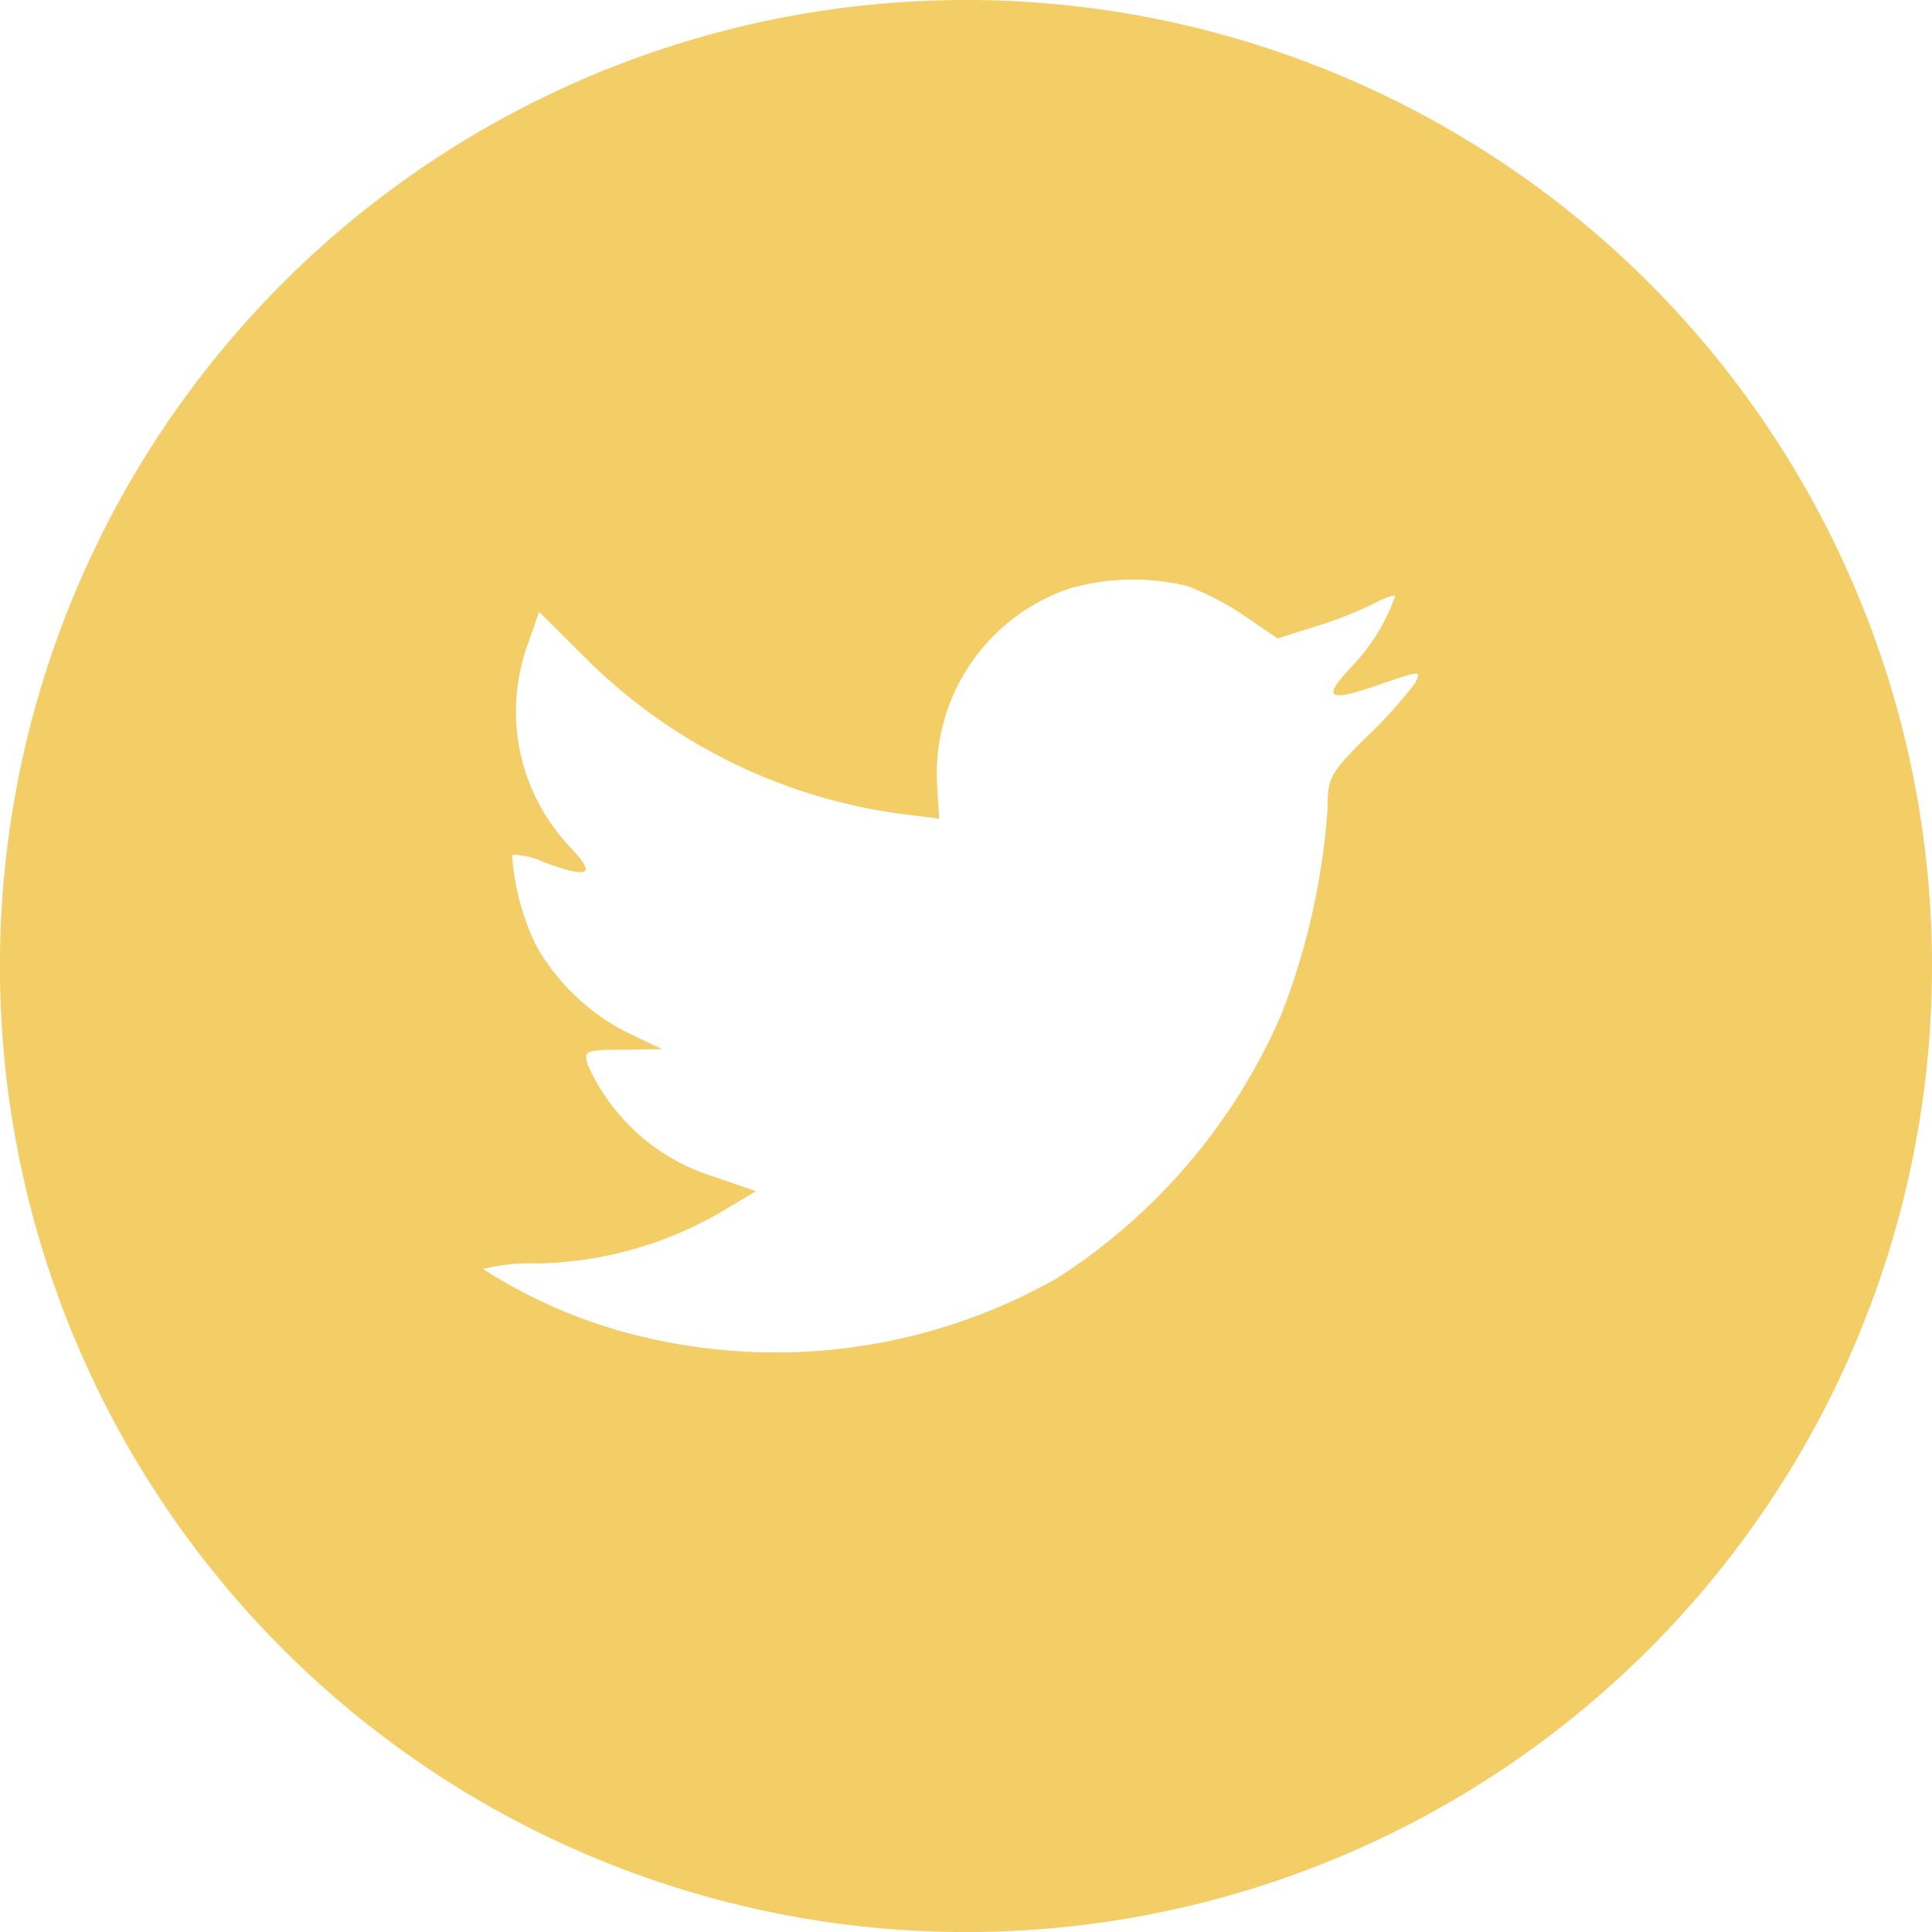 <svg id="Слой_1" data-name="Слой 1" xmlns="http://www.w3.org/2000/svg" viewBox="0 0 27.809 27.809">
  <defs>
    <style>
      .cls-1 {
        fill: #f3cd66;
        fill-rule: evenodd;
      }
    </style>
  </defs>
  <title>white-twitter2</title>
  <path class="cls-1" d="M14.156.096A13.905,13.905,0,1,0,28.06,14,13.905,13.905,0,0,0,14.156.096Zm-.387,11.783-.029-.481a2.811,2.811,0,0,1,1.897-2.828A3.323,3.323,0,0,1,17.338,8.53a3.959,3.959,0,0,1,.827.432l.476.324.525-.167a5.426,5.426,0,0,0,.856-.334c.165-.088.311-.137.311-.108a2.856,2.856,0,0,1-.661,1.051c-.408.442-.292.481.535.187.496-.167.506-.167.408.02a6.42,6.42,0,0,1-.681.756c-.545.54-.574.599-.574,1.051a10.128,10.128,0,0,1-.661,2.946,8.538,8.538,0,0,1-3.239,3.81,8.216,8.216,0,0,1-6.38.727,7.398,7.398,0,0,1-1.877-.864,2.883,2.883,0,0,1,.798-.079,5.475,5.475,0,0,0,2.607-.727l.525-.314-.603-.206A2.94,2.94,0,0,1,8.711,15.423c-.058-.206-.039-.216.506-.216l.564-.01-.477-.226a3.141,3.141,0,0,1-1.332-1.257,3.519,3.519,0,0,1-.35-1.316,1.145,1.145,0,0,1,.457.108c.671.245.759.186.37-.226a2.834,2.834,0,0,1-.603-2.906l.165-.471.642.638a7.911,7.911,0,0,0,4.63,2.278Z" transform="translate(-0.251 -0.096)"/>
</svg>
